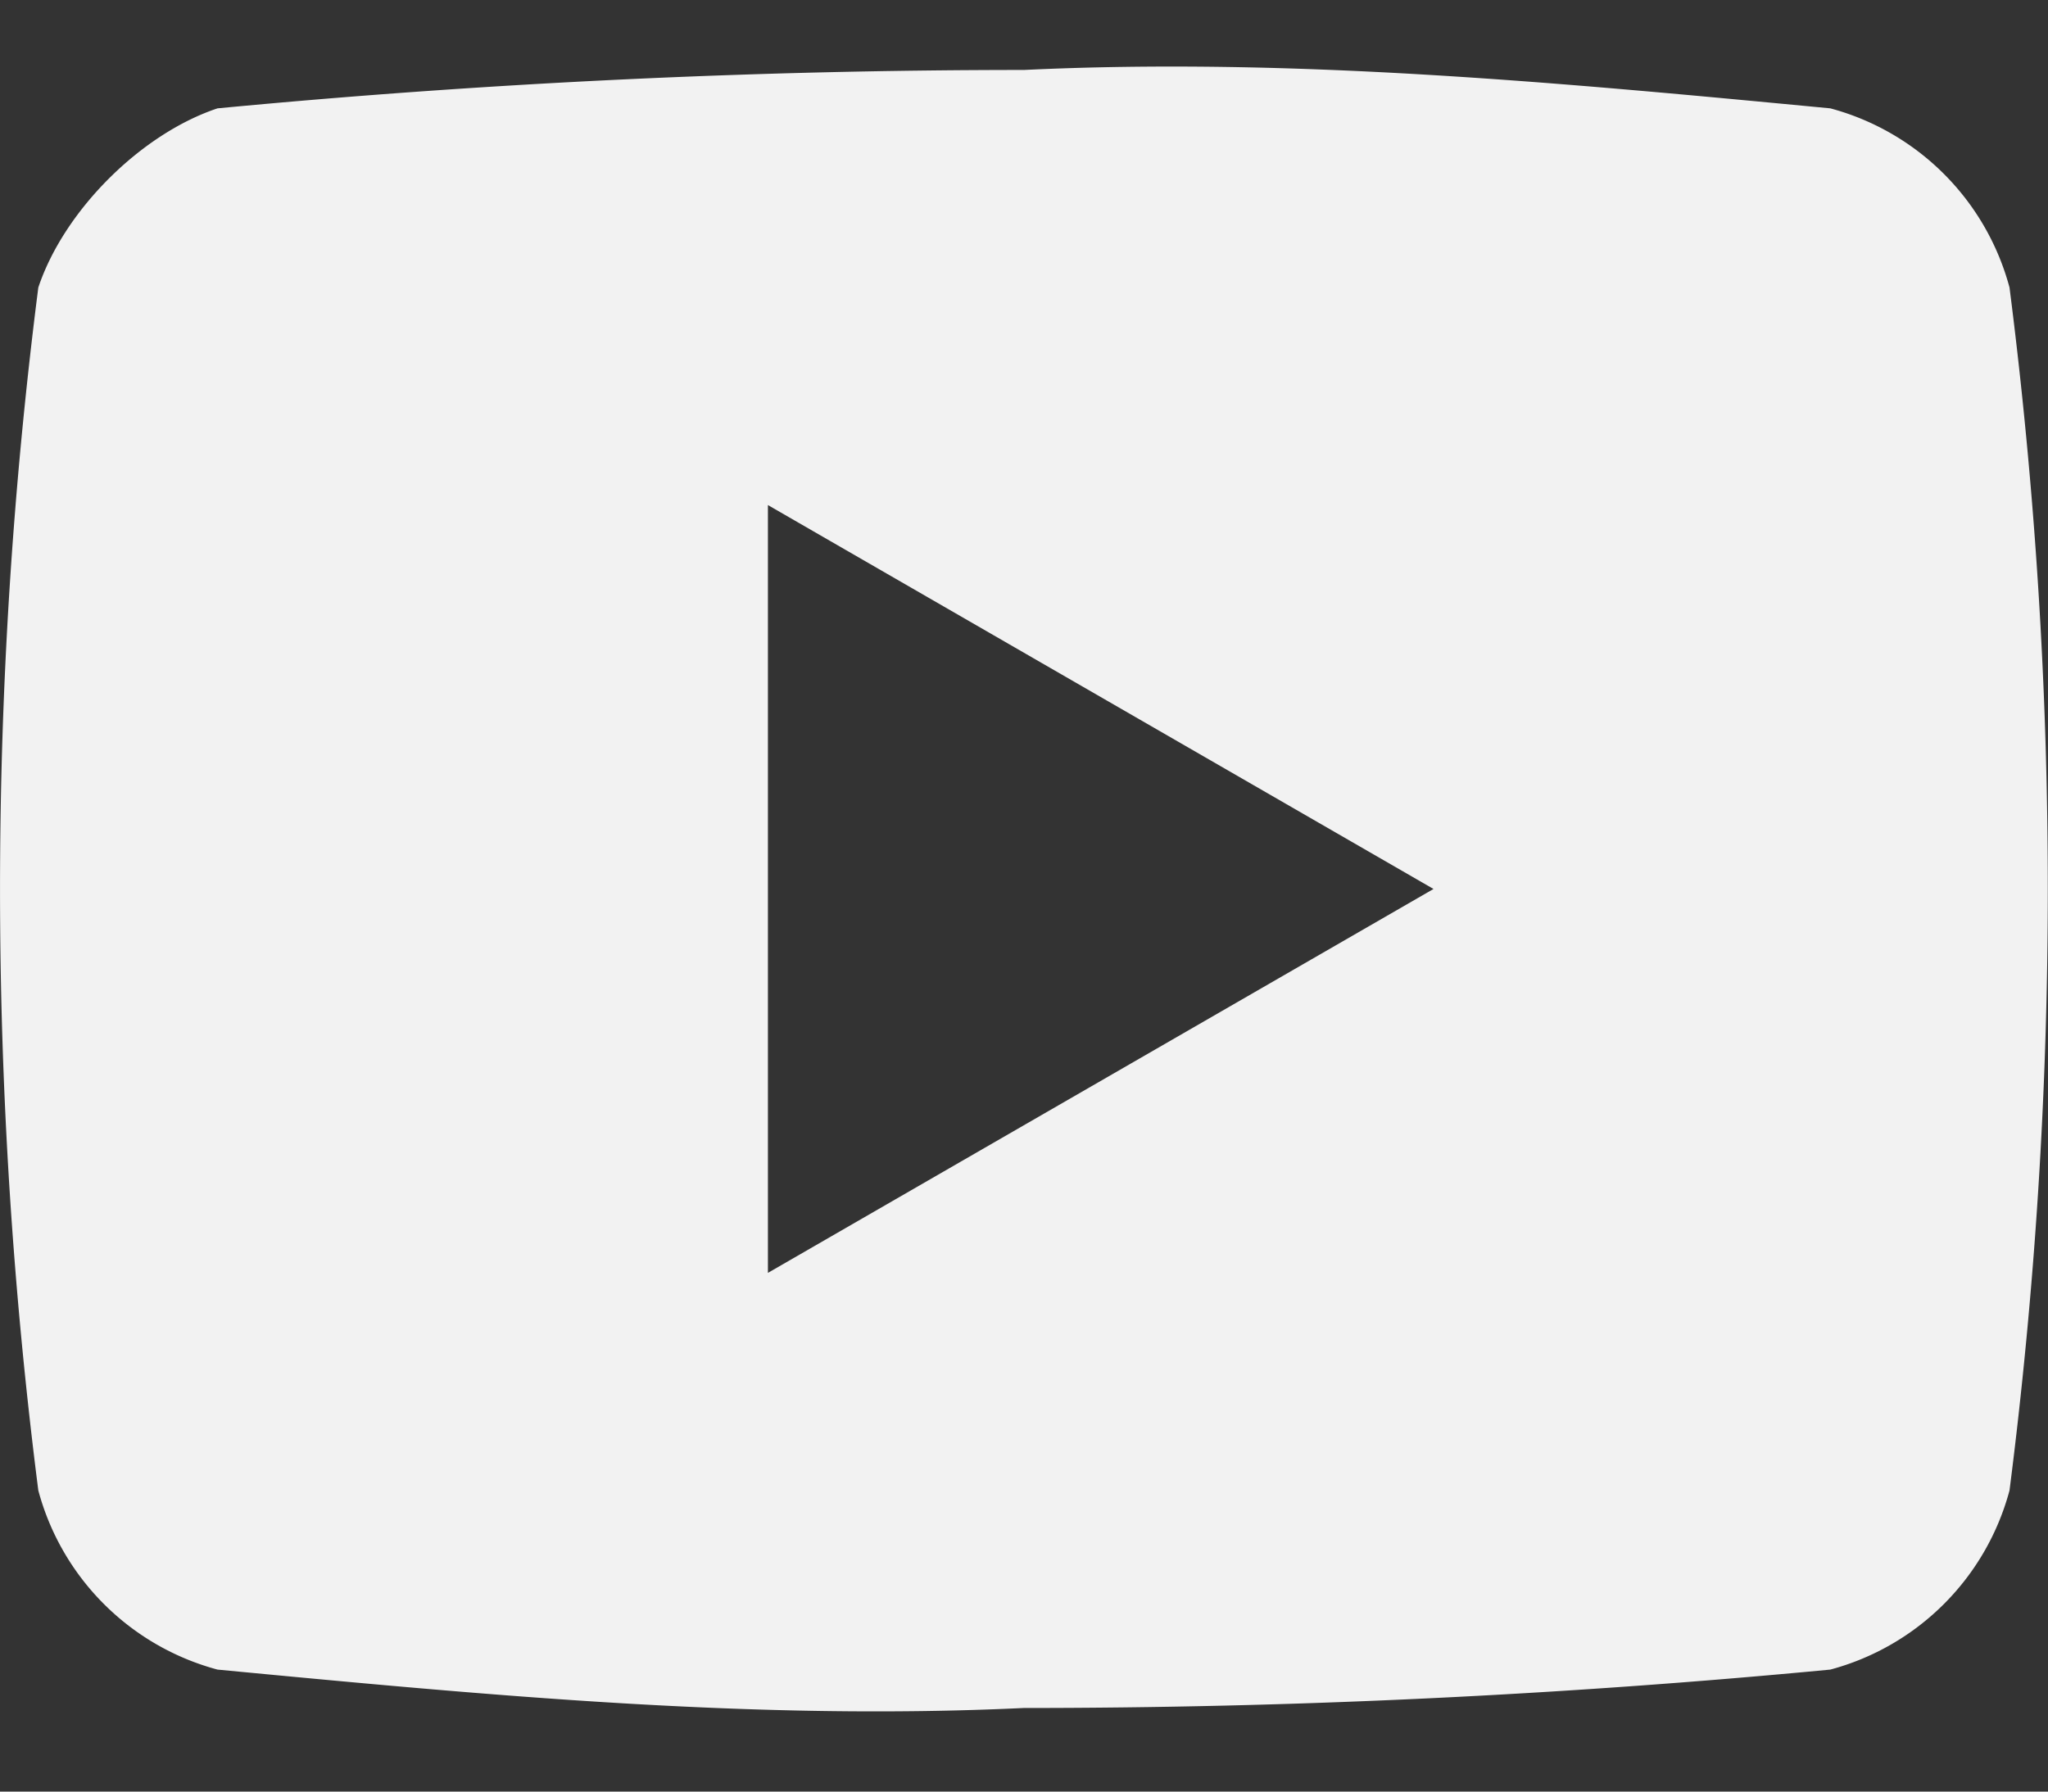 <svg width="24" height="21" viewBox="0 0 24 21" fill="none" xmlns="http://www.w3.org/2000/svg"><rect x="0" y="0" width="24" height="21" fill="#333333" stroke="none"/><path d="M23.549 3.37a2.97 2.97 0 0 0-2.1-2.1c-3.15-.3-6.3-.6-9.45-.45-3.15 0-6.3.15-9.45.45-.9.3-1.8 1.2-2.1 2.1a55.62 55.62 0 0 0 0 14.1 2.97 2.97 0 0 0 2.1 2.1c3.15.3 6.3.6 9.45.45 3.15 0 6.3-.15 9.45-.45a2.97 2.97 0 0 0 2.1-2.1 55.615 55.615 0 0 0 0-14.1ZM8.999 14.92v-9l7.8 4.5-7.8 4.5Z" fill="#F2F2F2"/></svg>